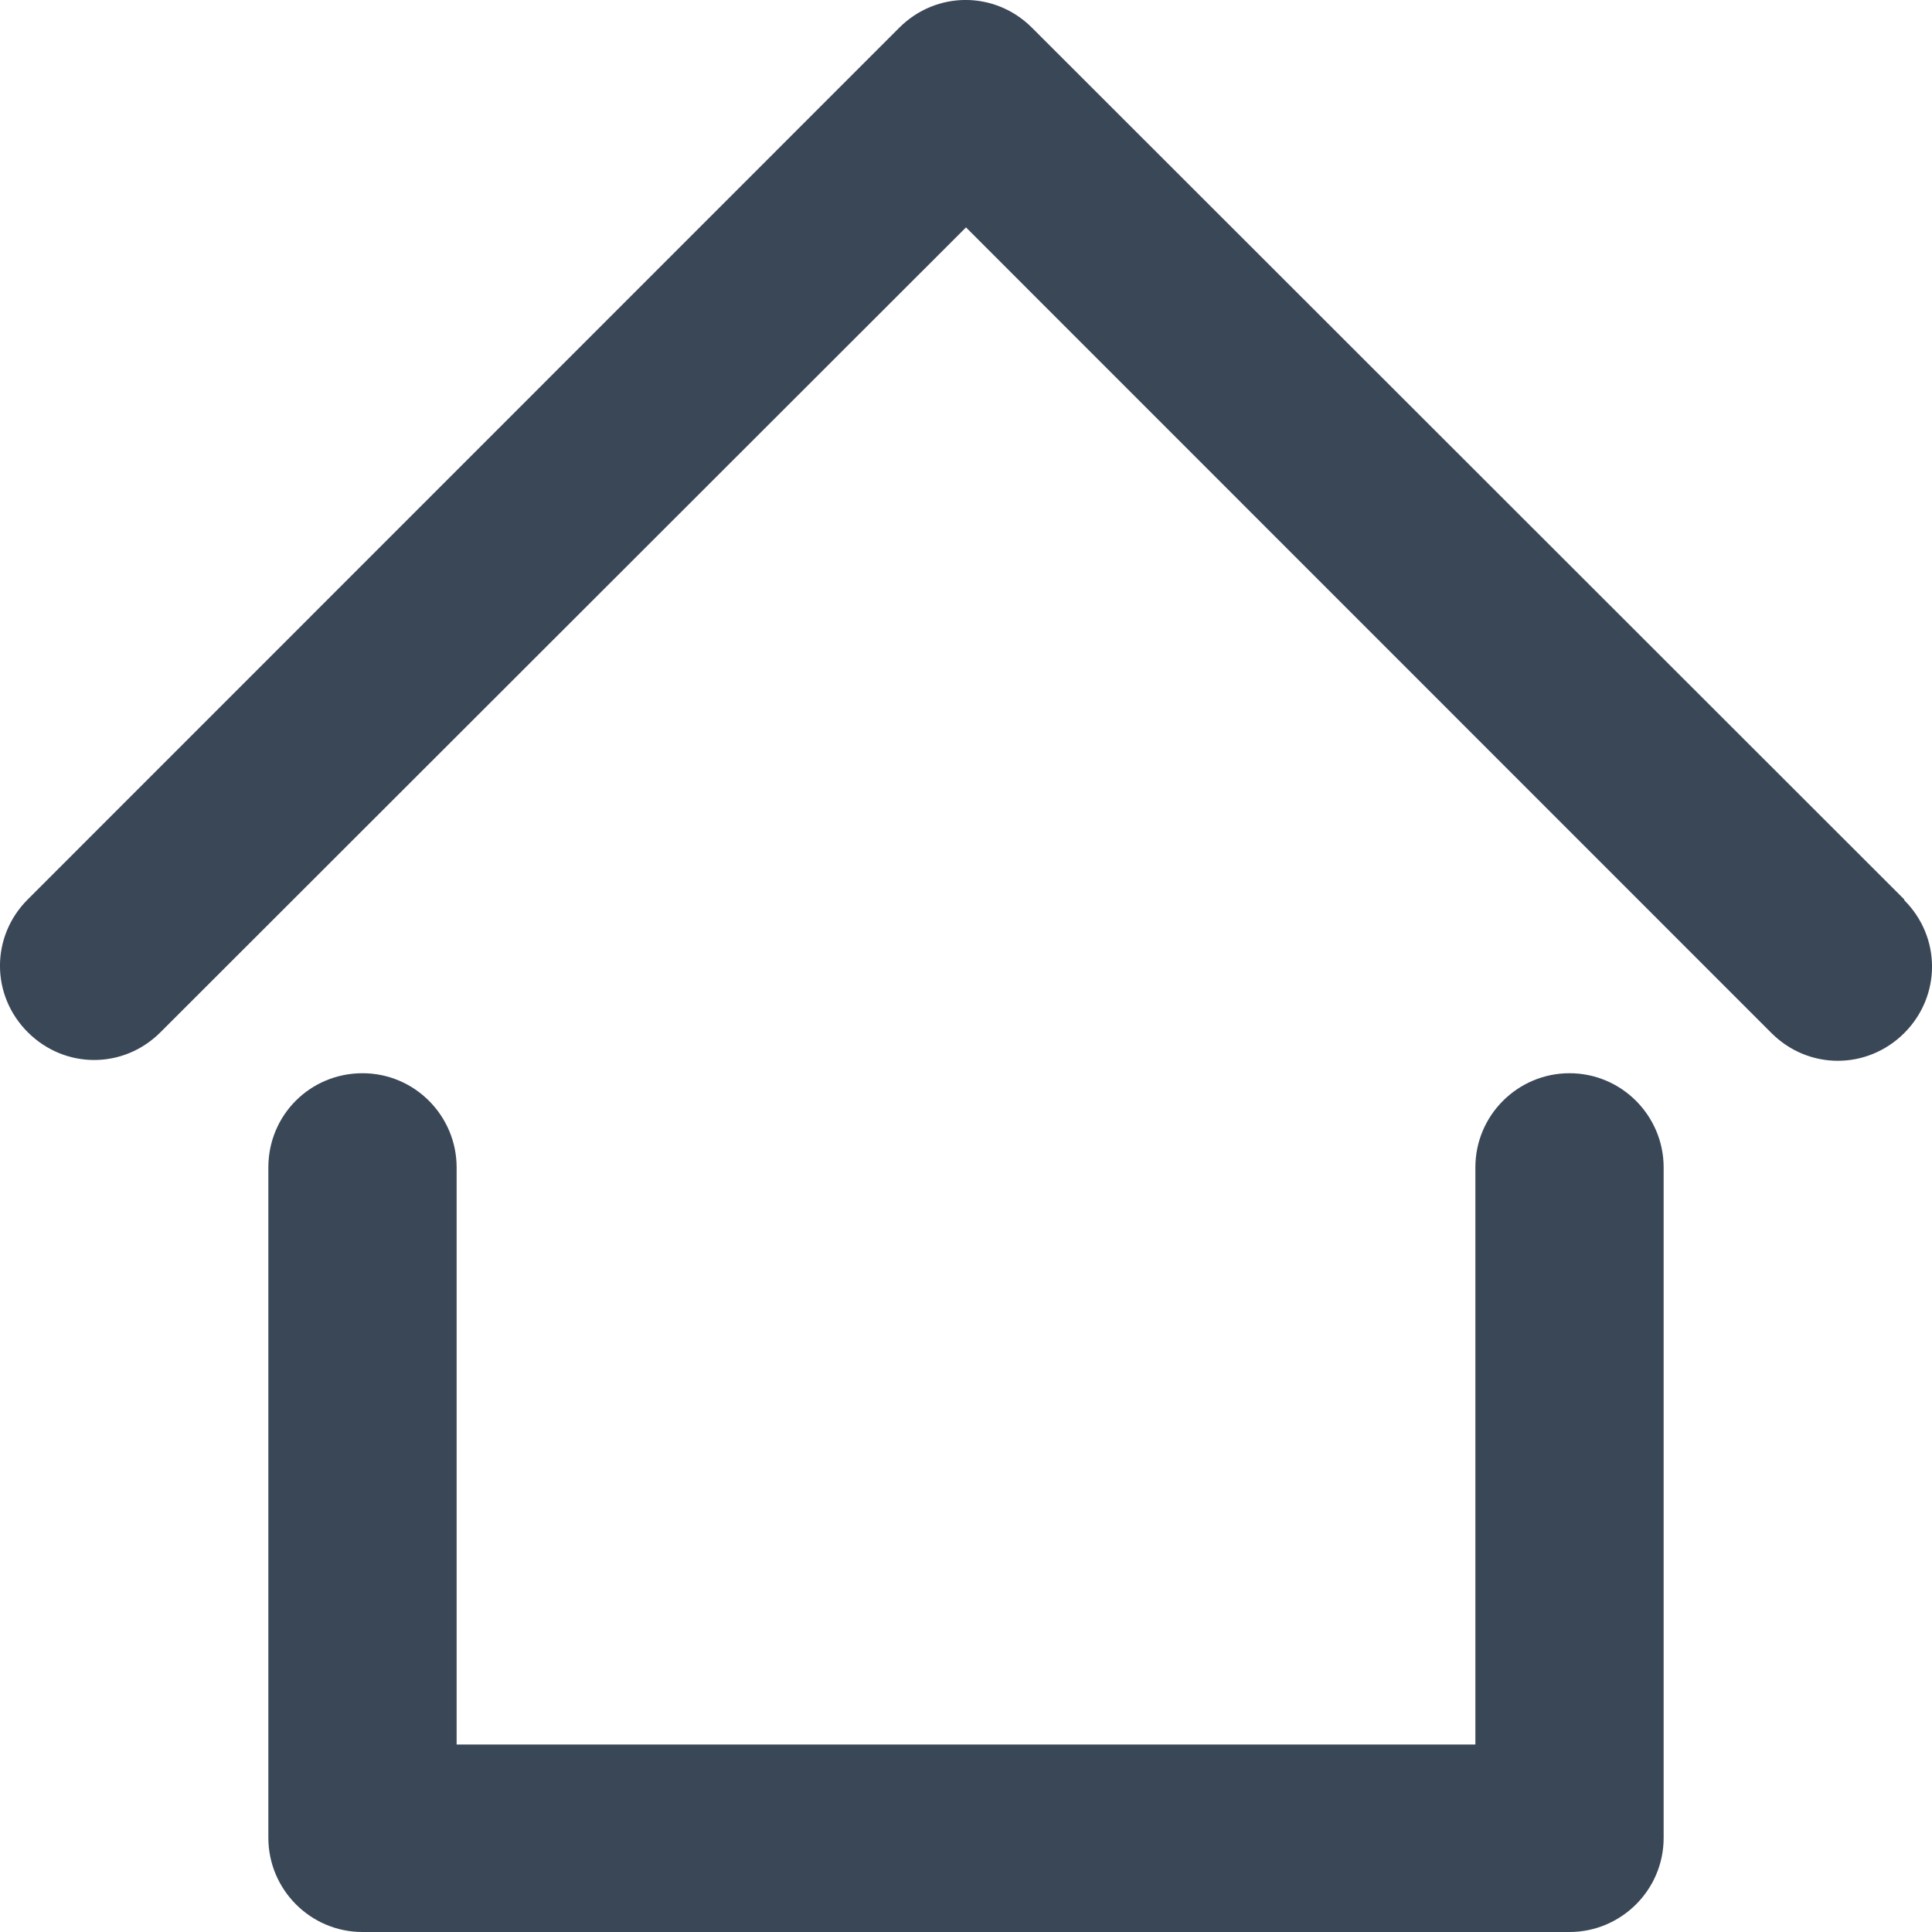 <svg width="20" height="20" viewBox="0 0 20 20" fill="none" xmlns="http://www.w3.org/2000/svg">
<path fill-rule="evenodd" clip-rule="evenodd" d="M19.713 9.311L10.683 0.287C10.3 -0.096 9.692 -0.096 9.309 0.287L0.287 9.311C-0.096 9.694 -0.096 10.302 0.287 10.685C0.671 11.069 1.279 11.069 1.662 10.685L10 2.354L18.338 10.694C18.721 11.077 19.329 11.077 19.713 10.694C20.096 10.31 20.096 9.702 19.713 9.319V9.311Z" fill="#3A4757"/>
<path fill-rule="evenodd" clip-rule="evenodd" d="M16.247 11.11C15.714 11.11 15.273 11.543 15.273 12.085V18.059H4.727V12.085C4.727 11.552 4.294 11.11 3.753 11.11C3.211 11.11 2.778 11.543 2.778 12.085V19.025C2.778 19.558 3.211 20 3.753 20H16.247C16.78 20 17.222 19.567 17.222 19.025V12.085C17.222 11.552 16.789 11.11 16.247 11.11Z" fill="#3A4757"/>
</svg>